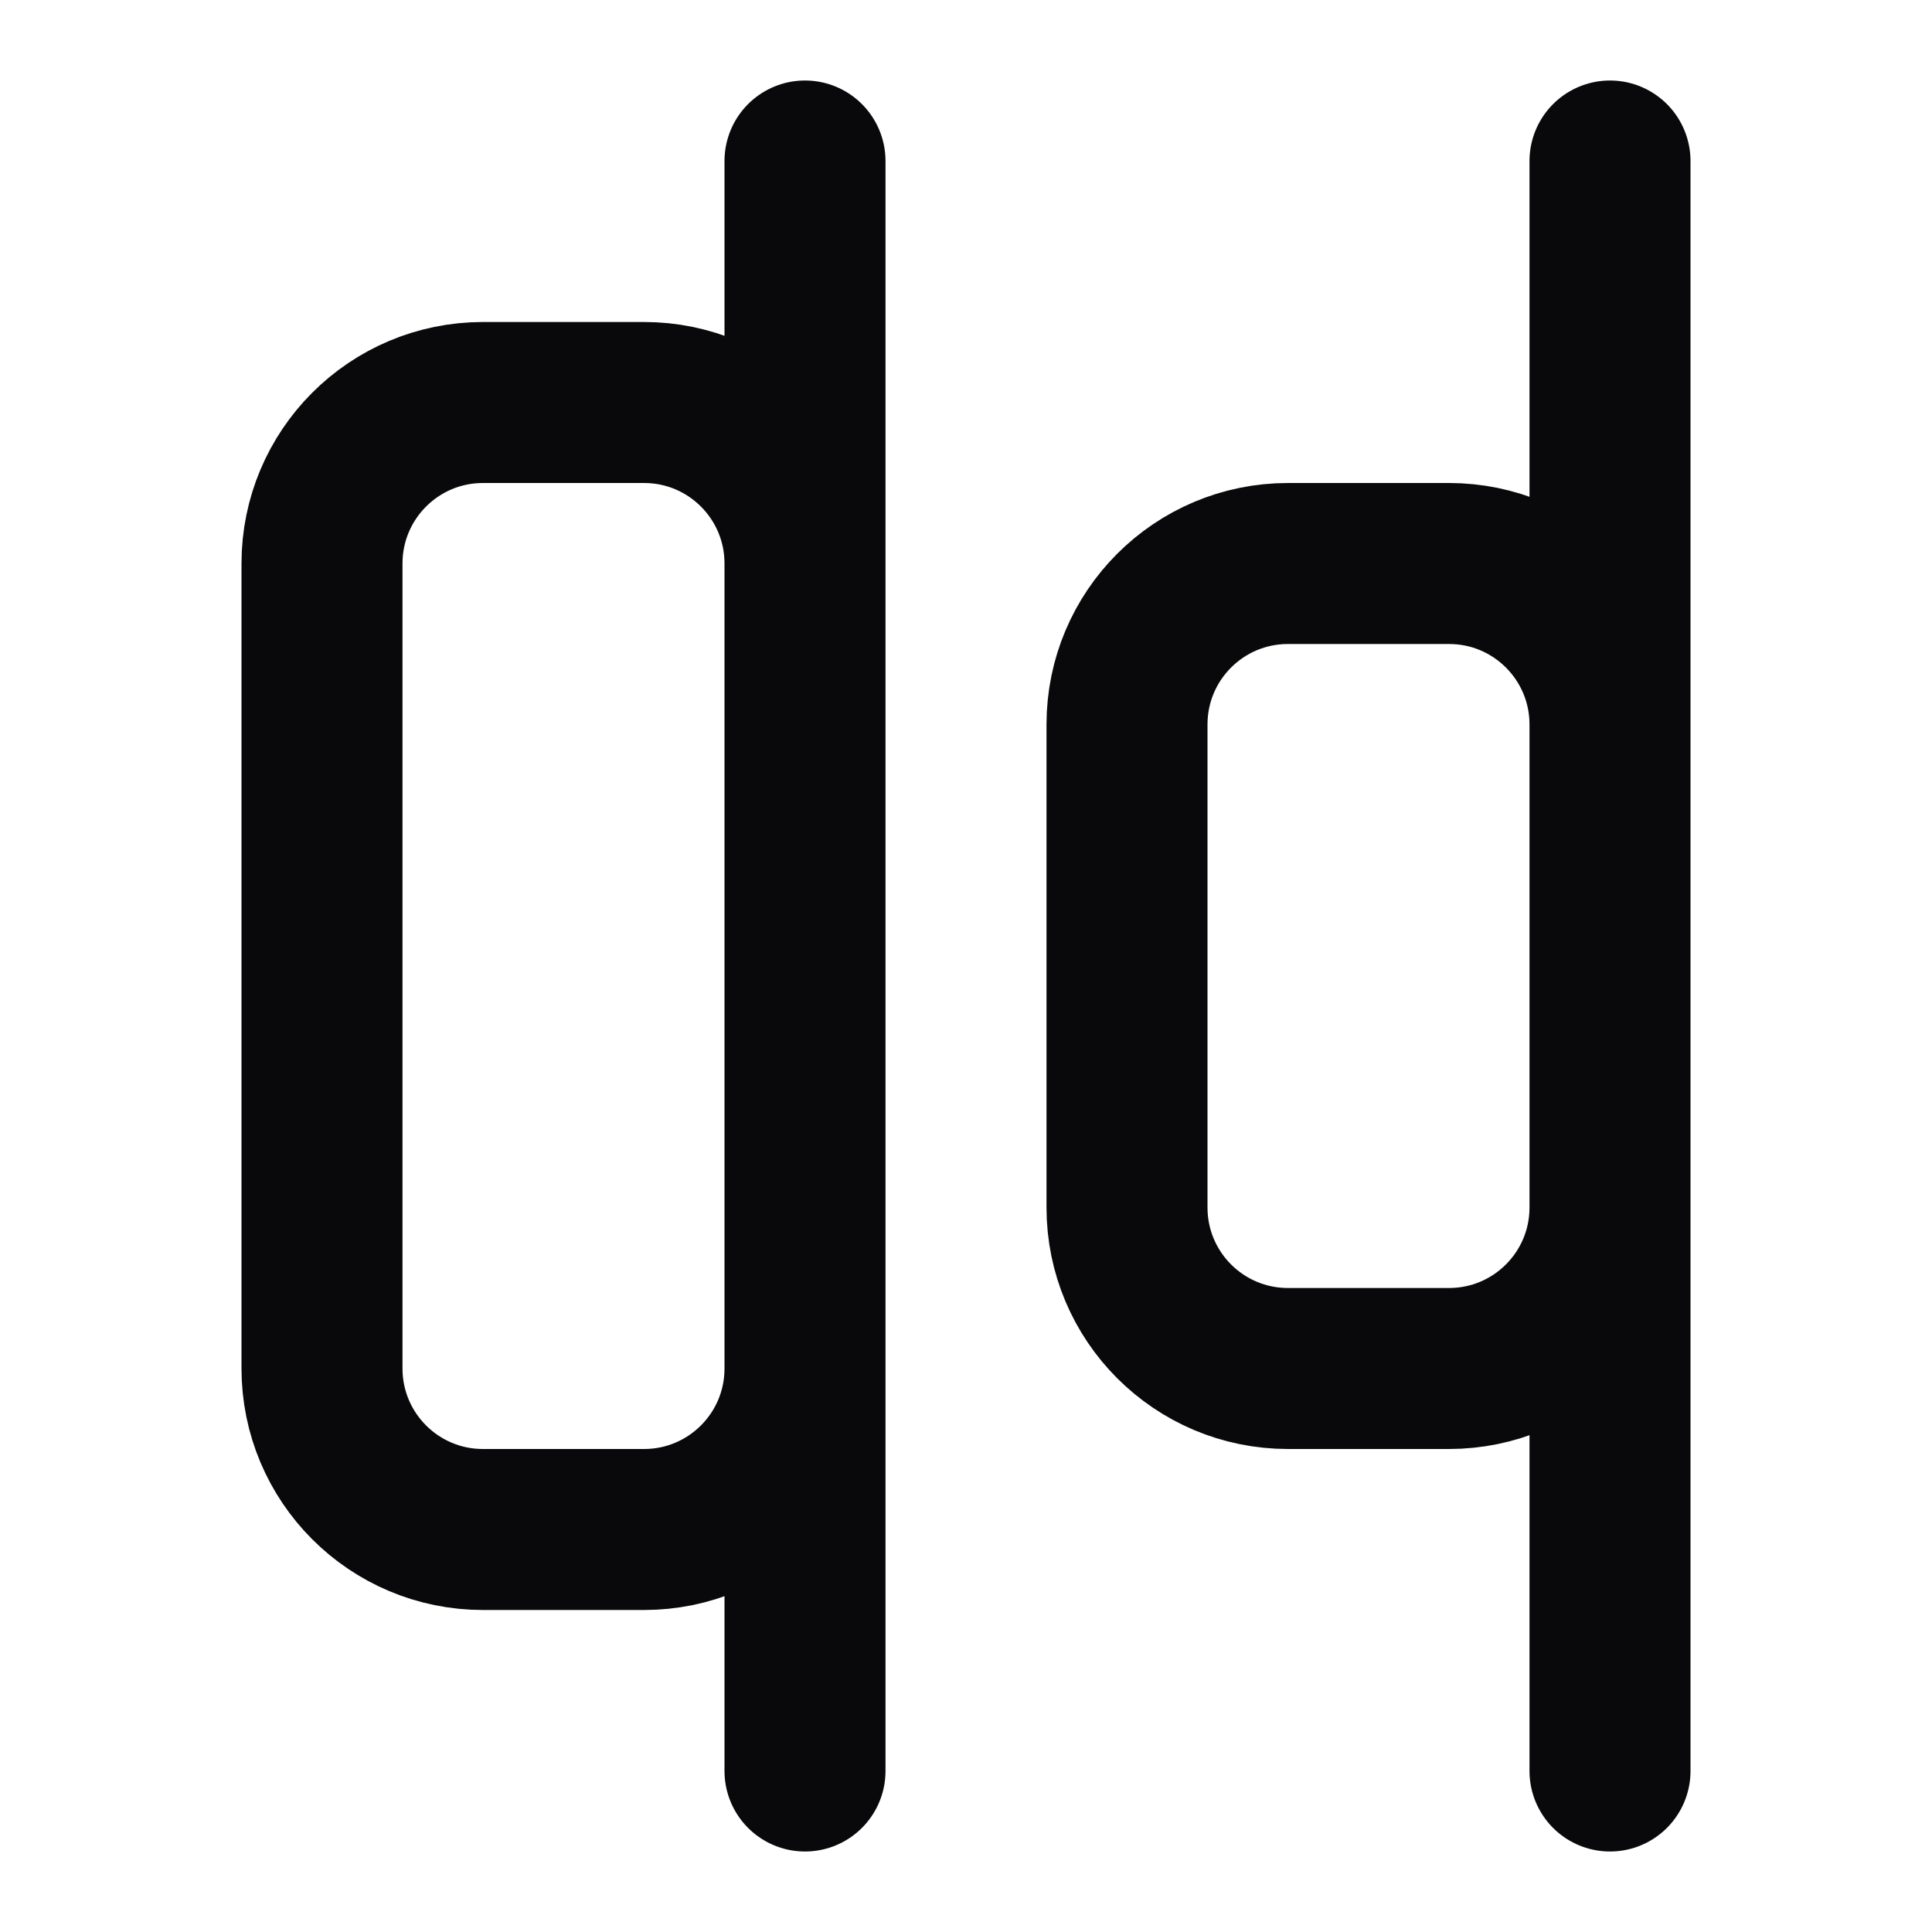 <svg width="24" height="24" viewBox="0 0 24 24" fill="none" xmlns="http://www.w3.org/2000/svg">
<path d="M10 2V22M20 2V22M6 5H8C9.105 5 10 5.895 10 7V17C10 18.105 9.105 19 8 19H6C4.895 19 4 18.105 4 17V7C4 5.895 4.895 5 6 5ZM16 7H18C19.105 7 20 7.895 20 9V15C20 16.105 19.105 17 18 17H16C14.895 17 14 16.105 14 15V9C14 7.895 14.895 7 16 7Z" stroke="#09090B" stroke-width="2" stroke-linecap="round" stroke-linejoin="round"/>
</svg>
